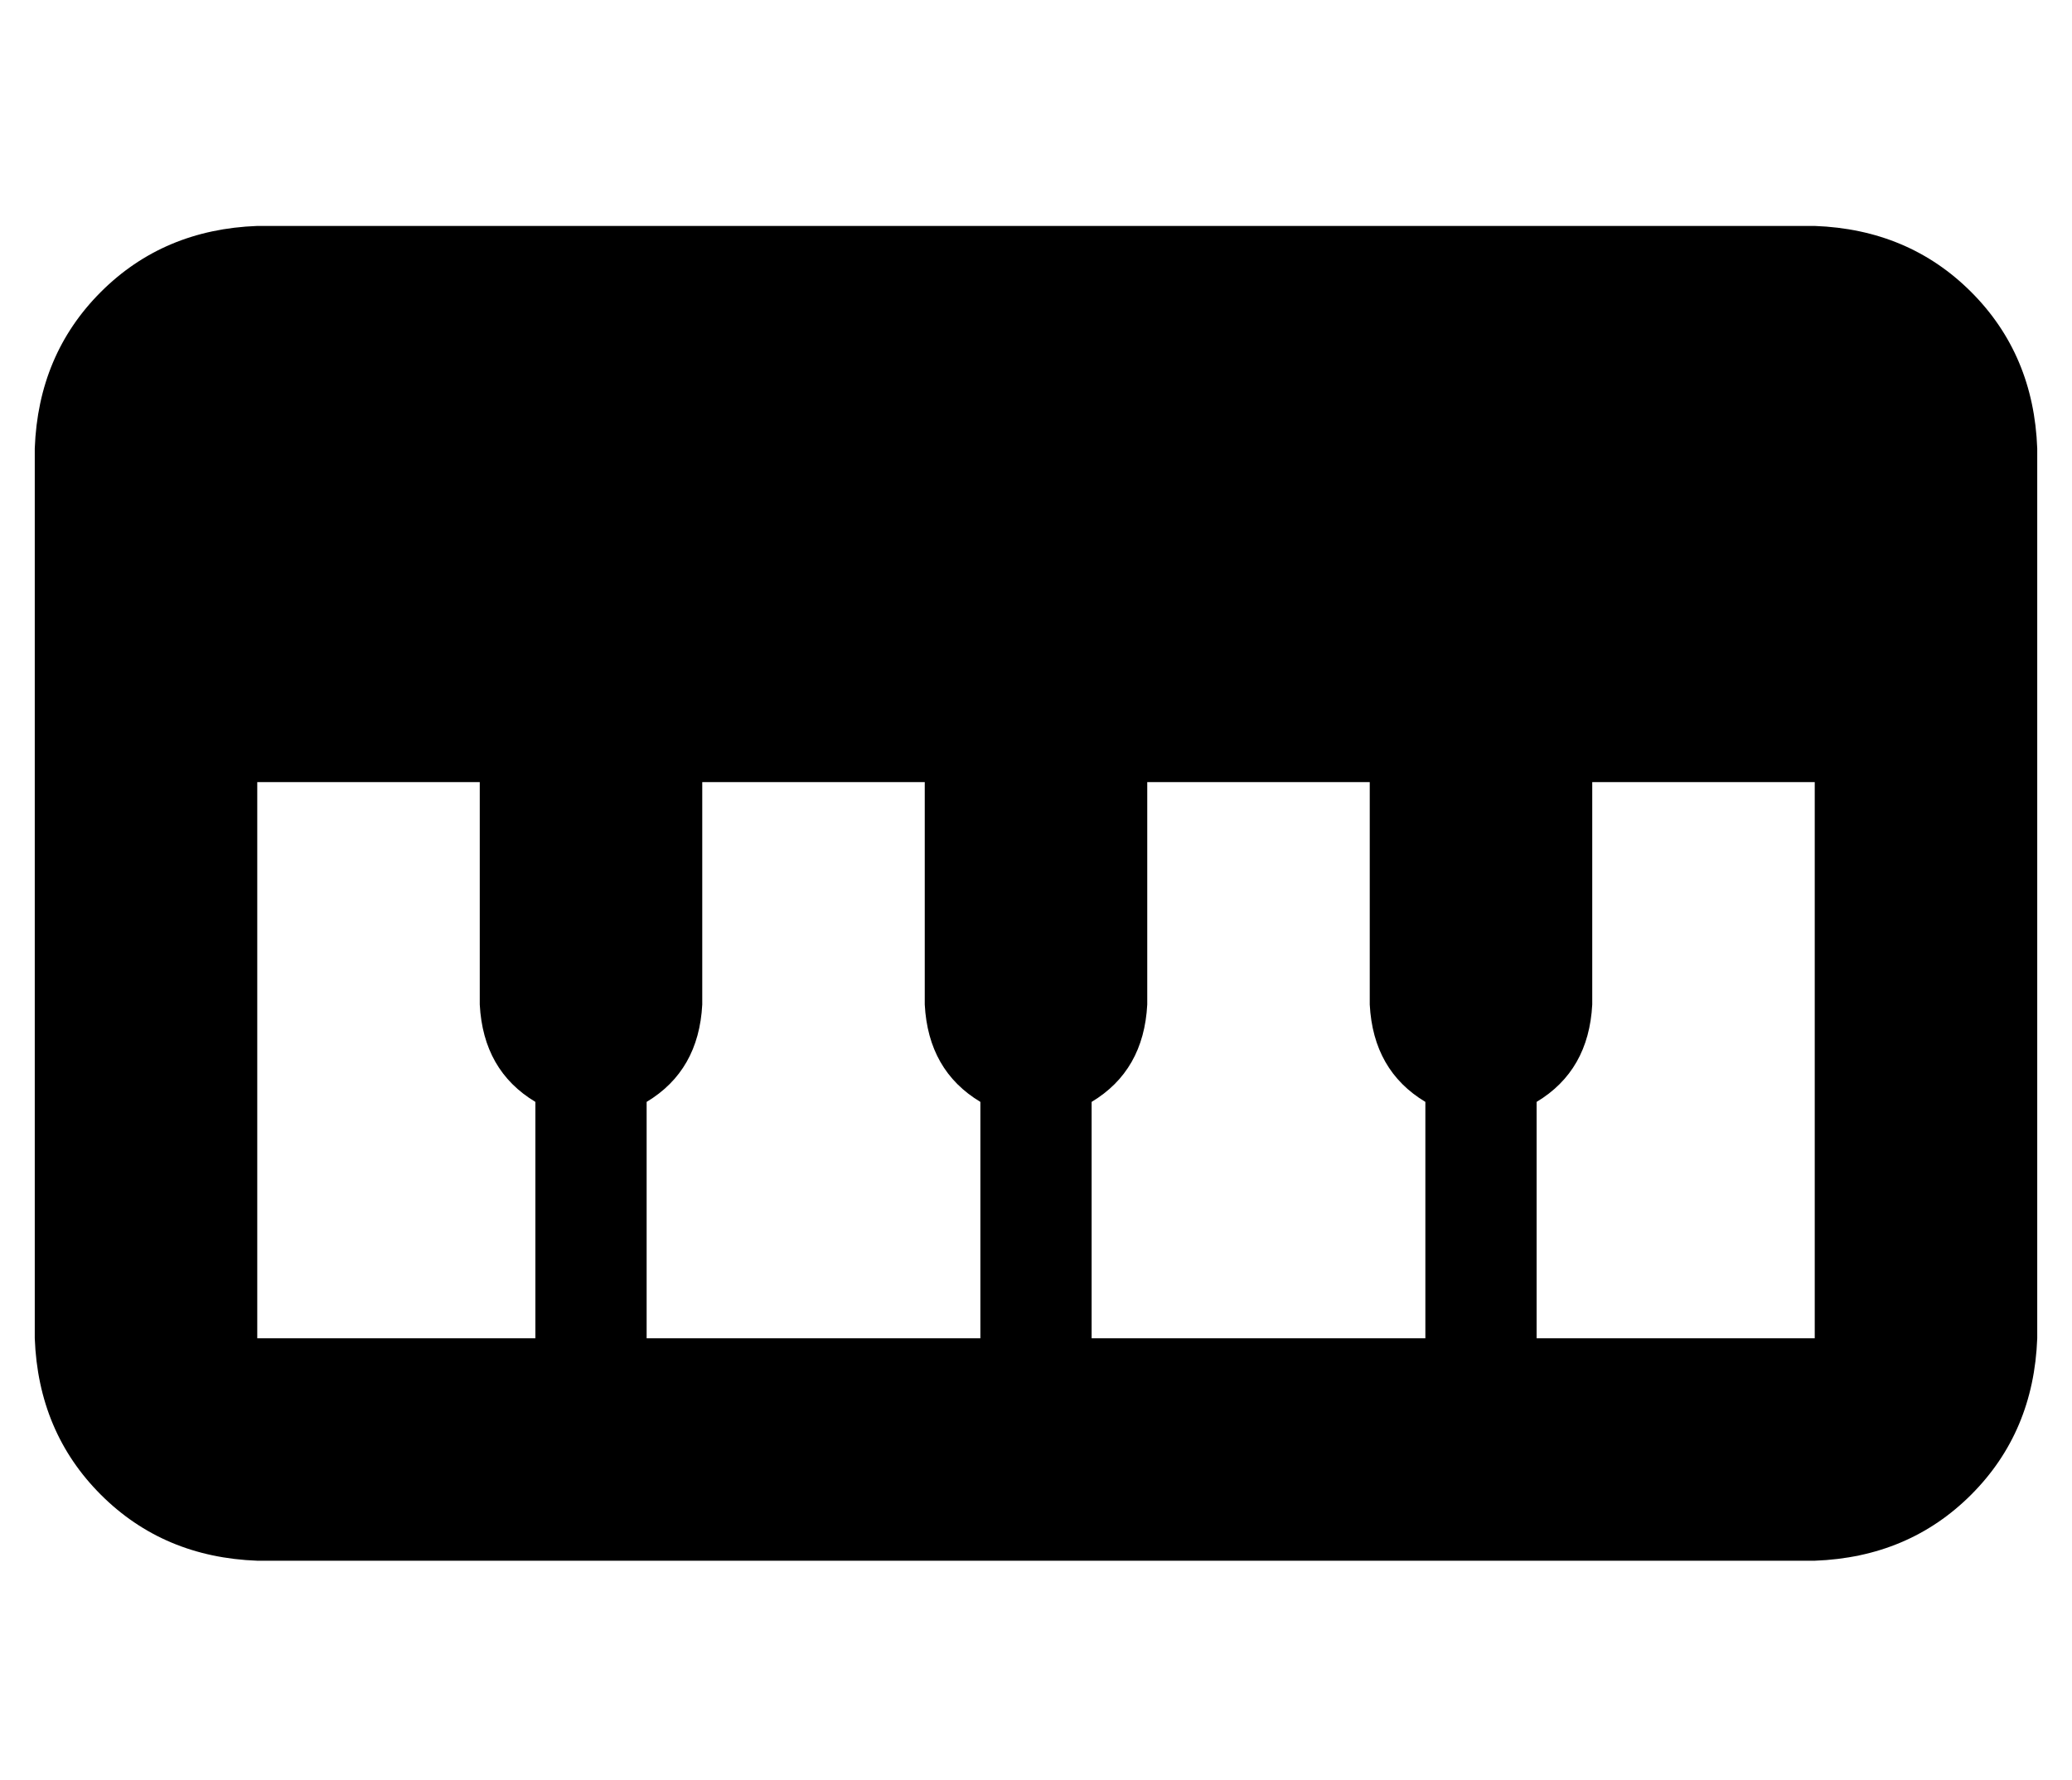 <?xml version="1.0" standalone="no"?>
<!DOCTYPE svg PUBLIC "-//W3C//DTD SVG 1.1//EN" "http://www.w3.org/Graphics/SVG/1.1/DTD/svg11.dtd" >
<svg xmlns="http://www.w3.org/2000/svg" xmlns:xlink="http://www.w3.org/1999/xlink" version="1.1" viewBox="-10 -40 596 512">
   <path fill="currentColor"
d="M64 25q-27 1 -45 19v0v0q-18 18 -19 45v256v0q1 27 19 45t45 19h448v0q27 -1 45 -19t19 -45v-256v0q-1 -27 -19 -45t-45 -19h-448v0zM512 185v160v-160v160h-80v0v-68v0q15 -9 16 -28v-64v0h64v0zM400 345h-96h96h-96v-68v0q15 -9 16 -28v-64v0h64v0v64v0q1 19 16 28v68
v0zM272 345h-96h96h-96v-68v0q15 -9 16 -28v-64v0h64v0v64v0q1 19 16 28v68v0zM144 345h-80h80h-80v-160v0h64v0v64v0q1 19 16 28v68v0z" />
</svg>
